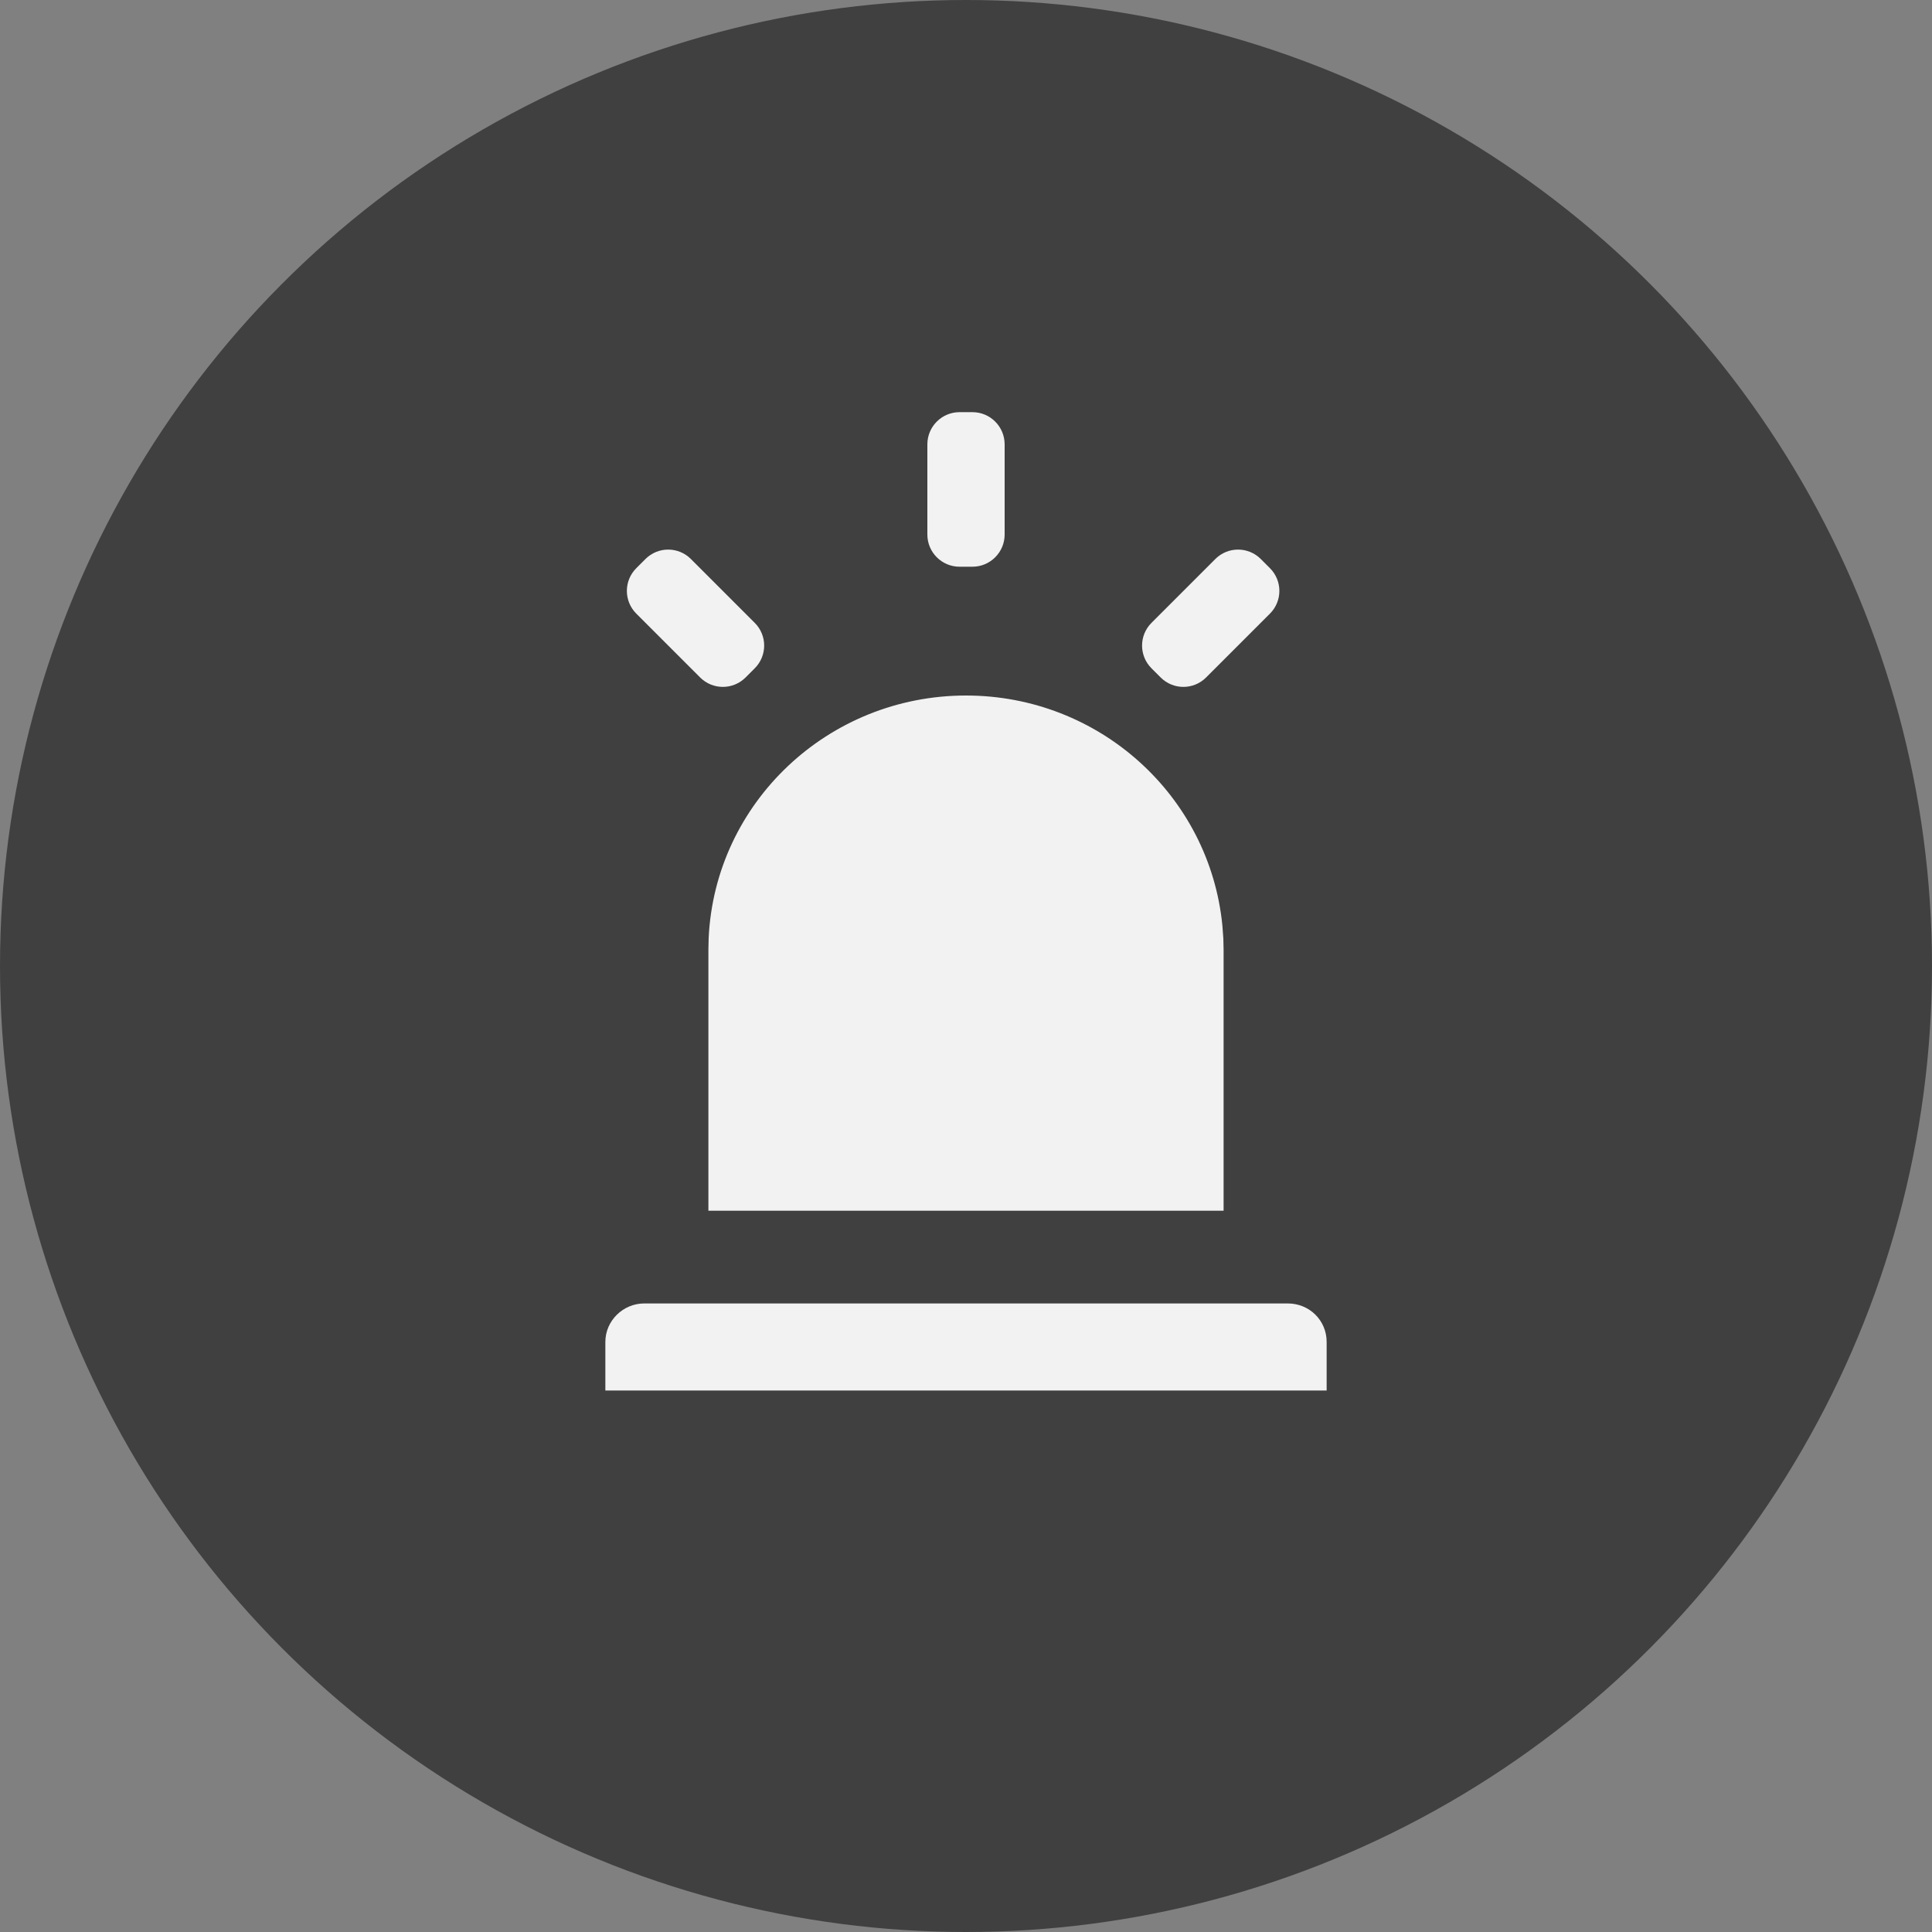 <?xml version="1.0" encoding="UTF-8"?>
<svg width="30px" height="30px" viewBox="0 0 30 30" version="1.1" xmlns="http://www.w3.org/2000/svg" xmlns:xlink="http://www.w3.org/1999/xlink">
    <rect x="0" y="0" width="30" height="30" fill="#808080" stroke="none"/>
    <title>Alert-Defult</title>
    <g id="Alert-Defult" stroke="none" stroke-width="1" fill="none" fill-rule="evenodd">
        <g id="编组-2">
            <g id="编组-6" fill="#404040">
                <g id="编组-5备份">
                    <g id="编组-11备份">
                        <circle id="椭圆形备份-3" cx="15" cy="15" r="15"></circle>
                    </g>
                </g>
            </g>
            <g id="3.Icons/Filled/display" transform="translate(7, 6)" fill="#FFFFFF" opacity="0.93">
                <path d="M12.998,14.24 C13.33,14.24 13.6,14.501 13.6,14.837 L13.6,15.592 L2.4,15.592 L2.4,14.837 C2.4,14.507 2.677,14.24 3.002,14.24 L12.998,14.24 Z M8,4.8 C10.07,4.8 11.783,6.357 11.981,8.371 L11.996,8.574 L12,8.751 L12,12.8 L4,12.8 L4,8.741 L4.004,8.565 C4.103,6.462 5.861,4.8 8,4.8 Z M3.729,2.681 L4.719,3.671 C4.915,3.866 4.915,4.183 4.719,4.378 L4.578,4.519 C4.383,4.715 4.066,4.715 3.871,4.519 L2.881,3.529 C2.685,3.334 2.685,3.017 2.881,2.822 L3.022,2.681 C3.217,2.485 3.534,2.485 3.729,2.681 Z M11.871,2.681 C12.066,2.485 12.383,2.485 12.578,2.681 L12.578,2.681 L12.719,2.822 C12.915,3.017 12.915,3.334 12.719,3.529 L12.719,3.529 L11.729,4.519 C11.534,4.715 11.217,4.715 11.022,4.519 L11.022,4.519 L10.881,4.378 C10.685,4.183 10.685,3.866 10.881,3.671 L10.881,3.671 Z M8.1,0.4 C8.376,0.4 8.6,0.624 8.6,0.9 L8.6,2.3 C8.6,2.576 8.376,2.8 8.1,2.8 L7.9,2.8 C7.624,2.8 7.4,2.576 7.4,2.3 L7.4,0.9 C7.4,0.624 7.624,0.4 7.9,0.4 L8.1,0.4 Z" id="形状结合"></path>
            </g>
        </g>
    </g>
</svg>